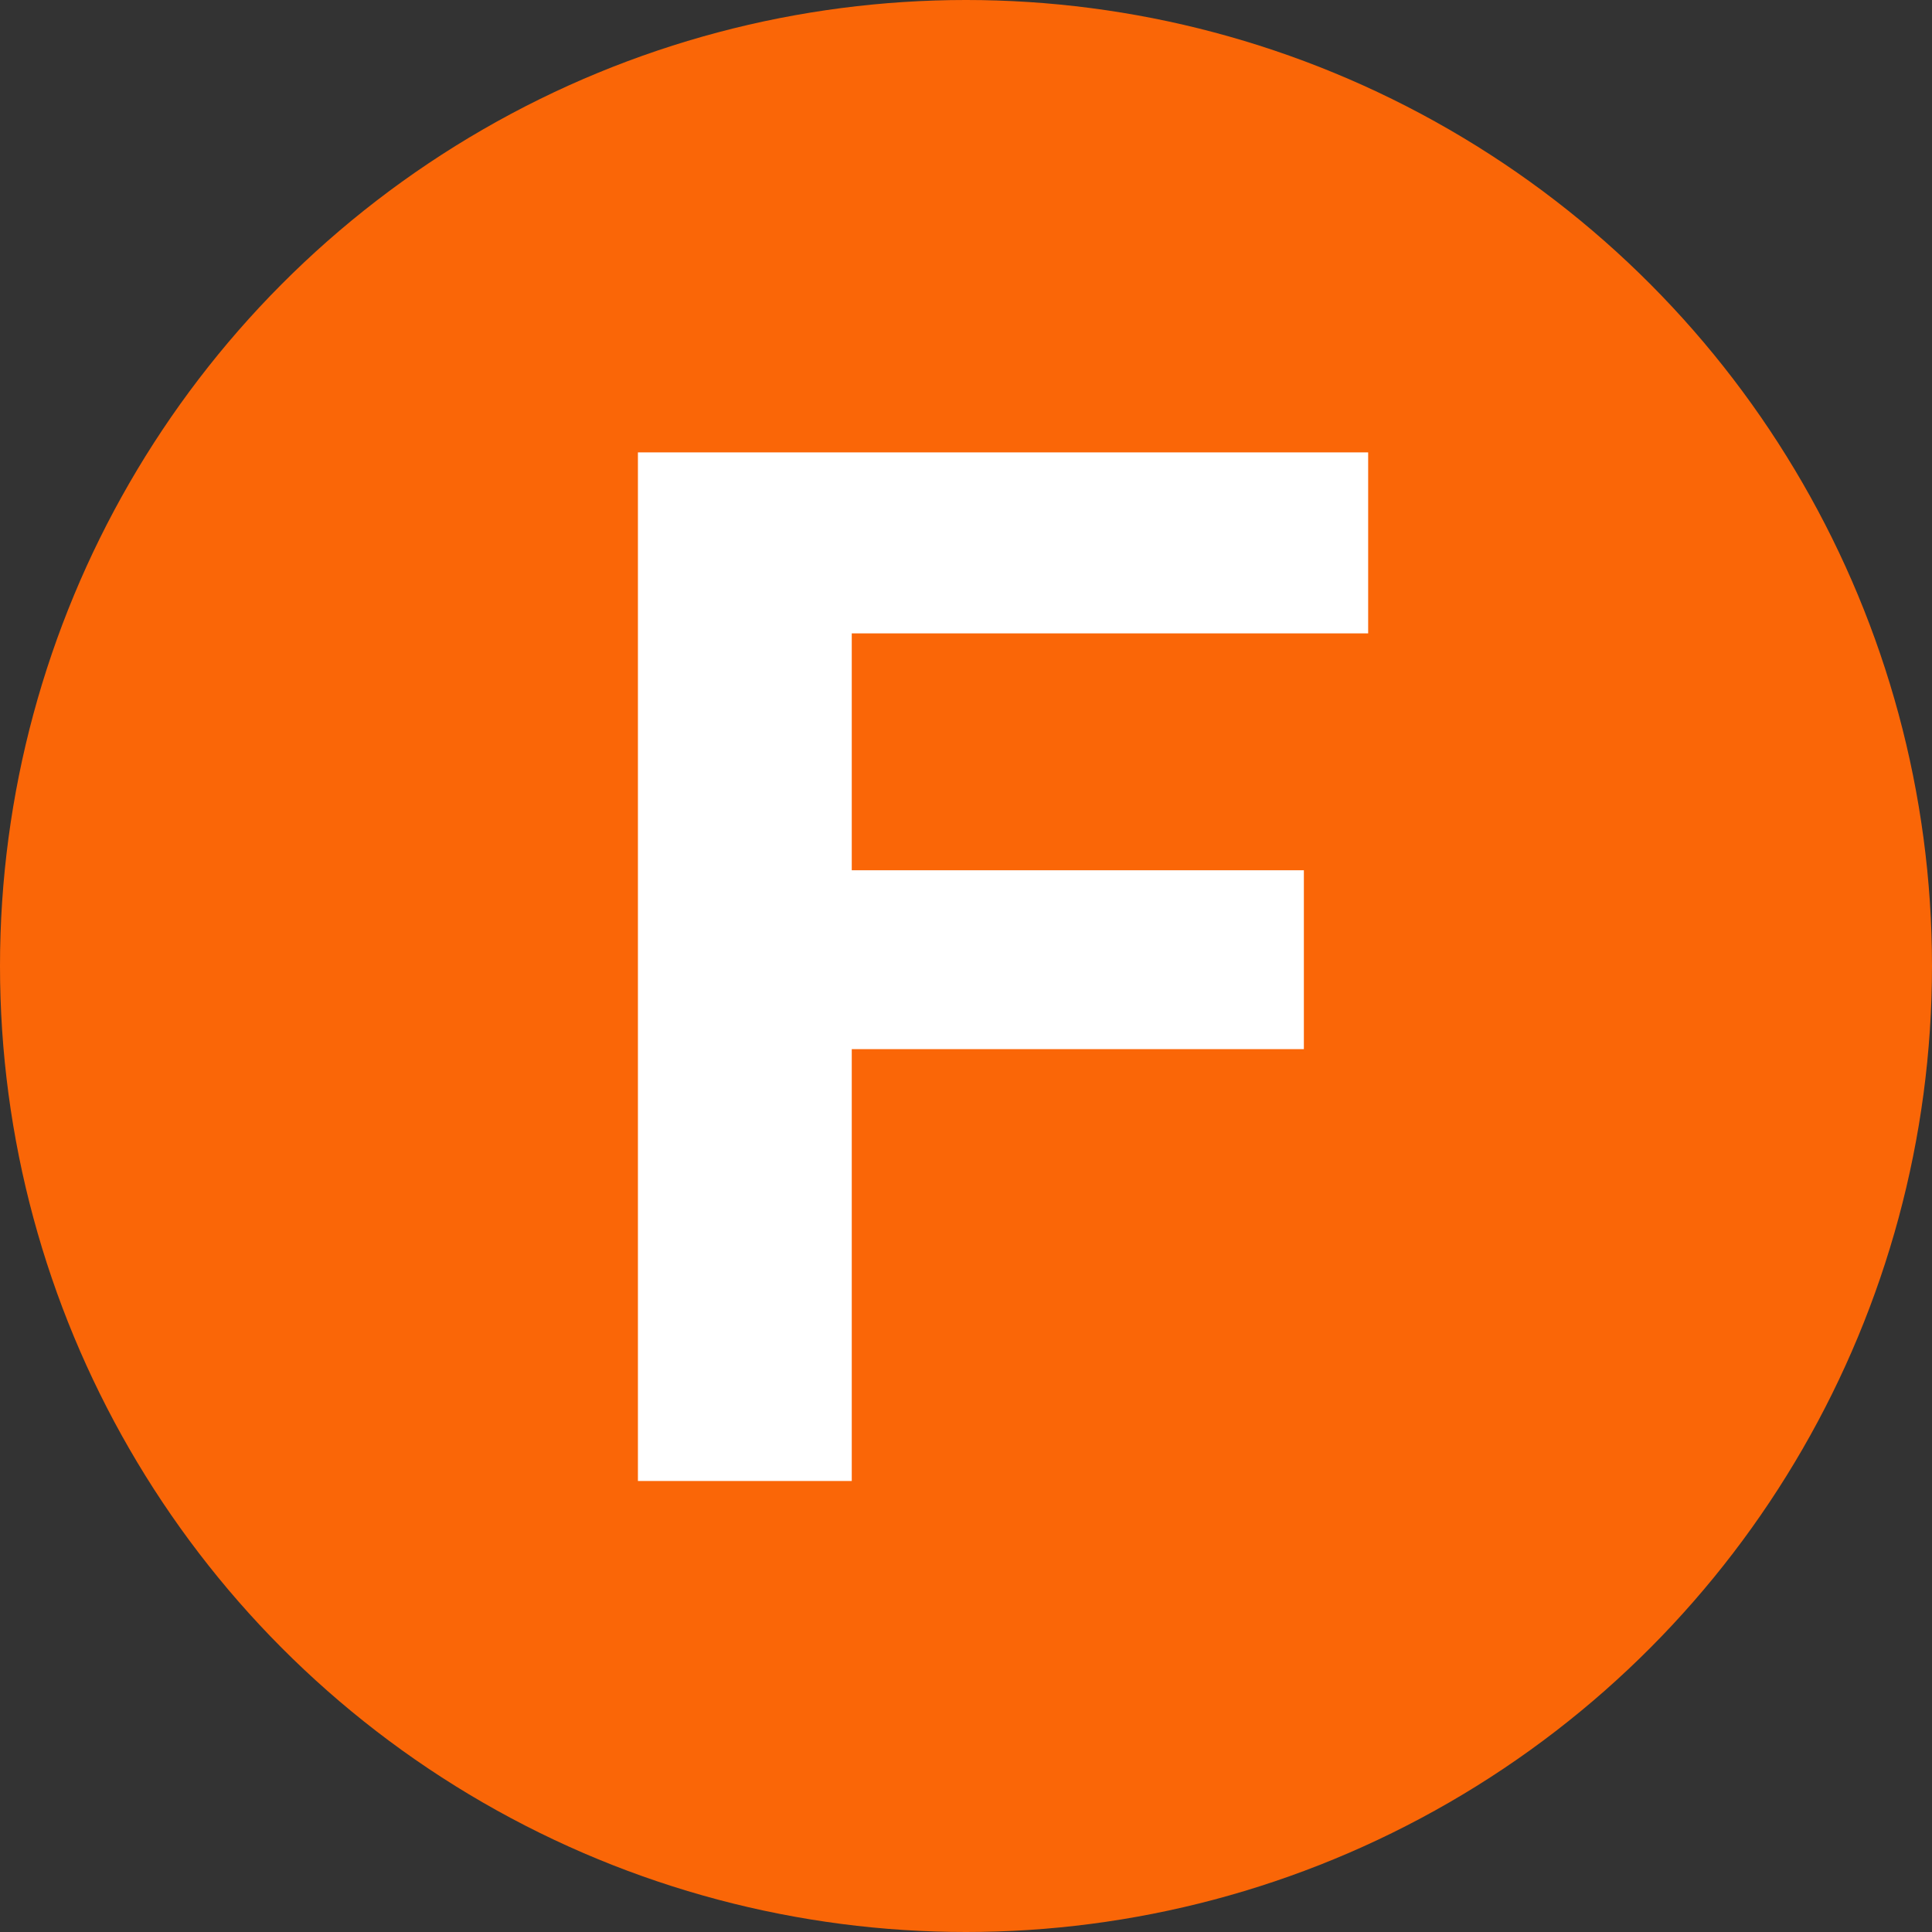 <svg clip-rule="evenodd" fill-rule="evenodd" stroke-linejoin="round" stroke-miterlimit="1.414" viewBox="0 0 90 90" xmlns="http://www.w3.org/2000/svg"><rect x="0" y="0" width="90" height="90" fill="#333333" stroke="none"/><circle cx="45" cy="45" fill="#fa6607" r="45"/><path d="m29.717 21.074h34.017v8.431h-24.056v11.035h21.061v8.333h-21.061v20.117h-9.961z" fill="#fff" fill-rule="nonzero"/></svg>